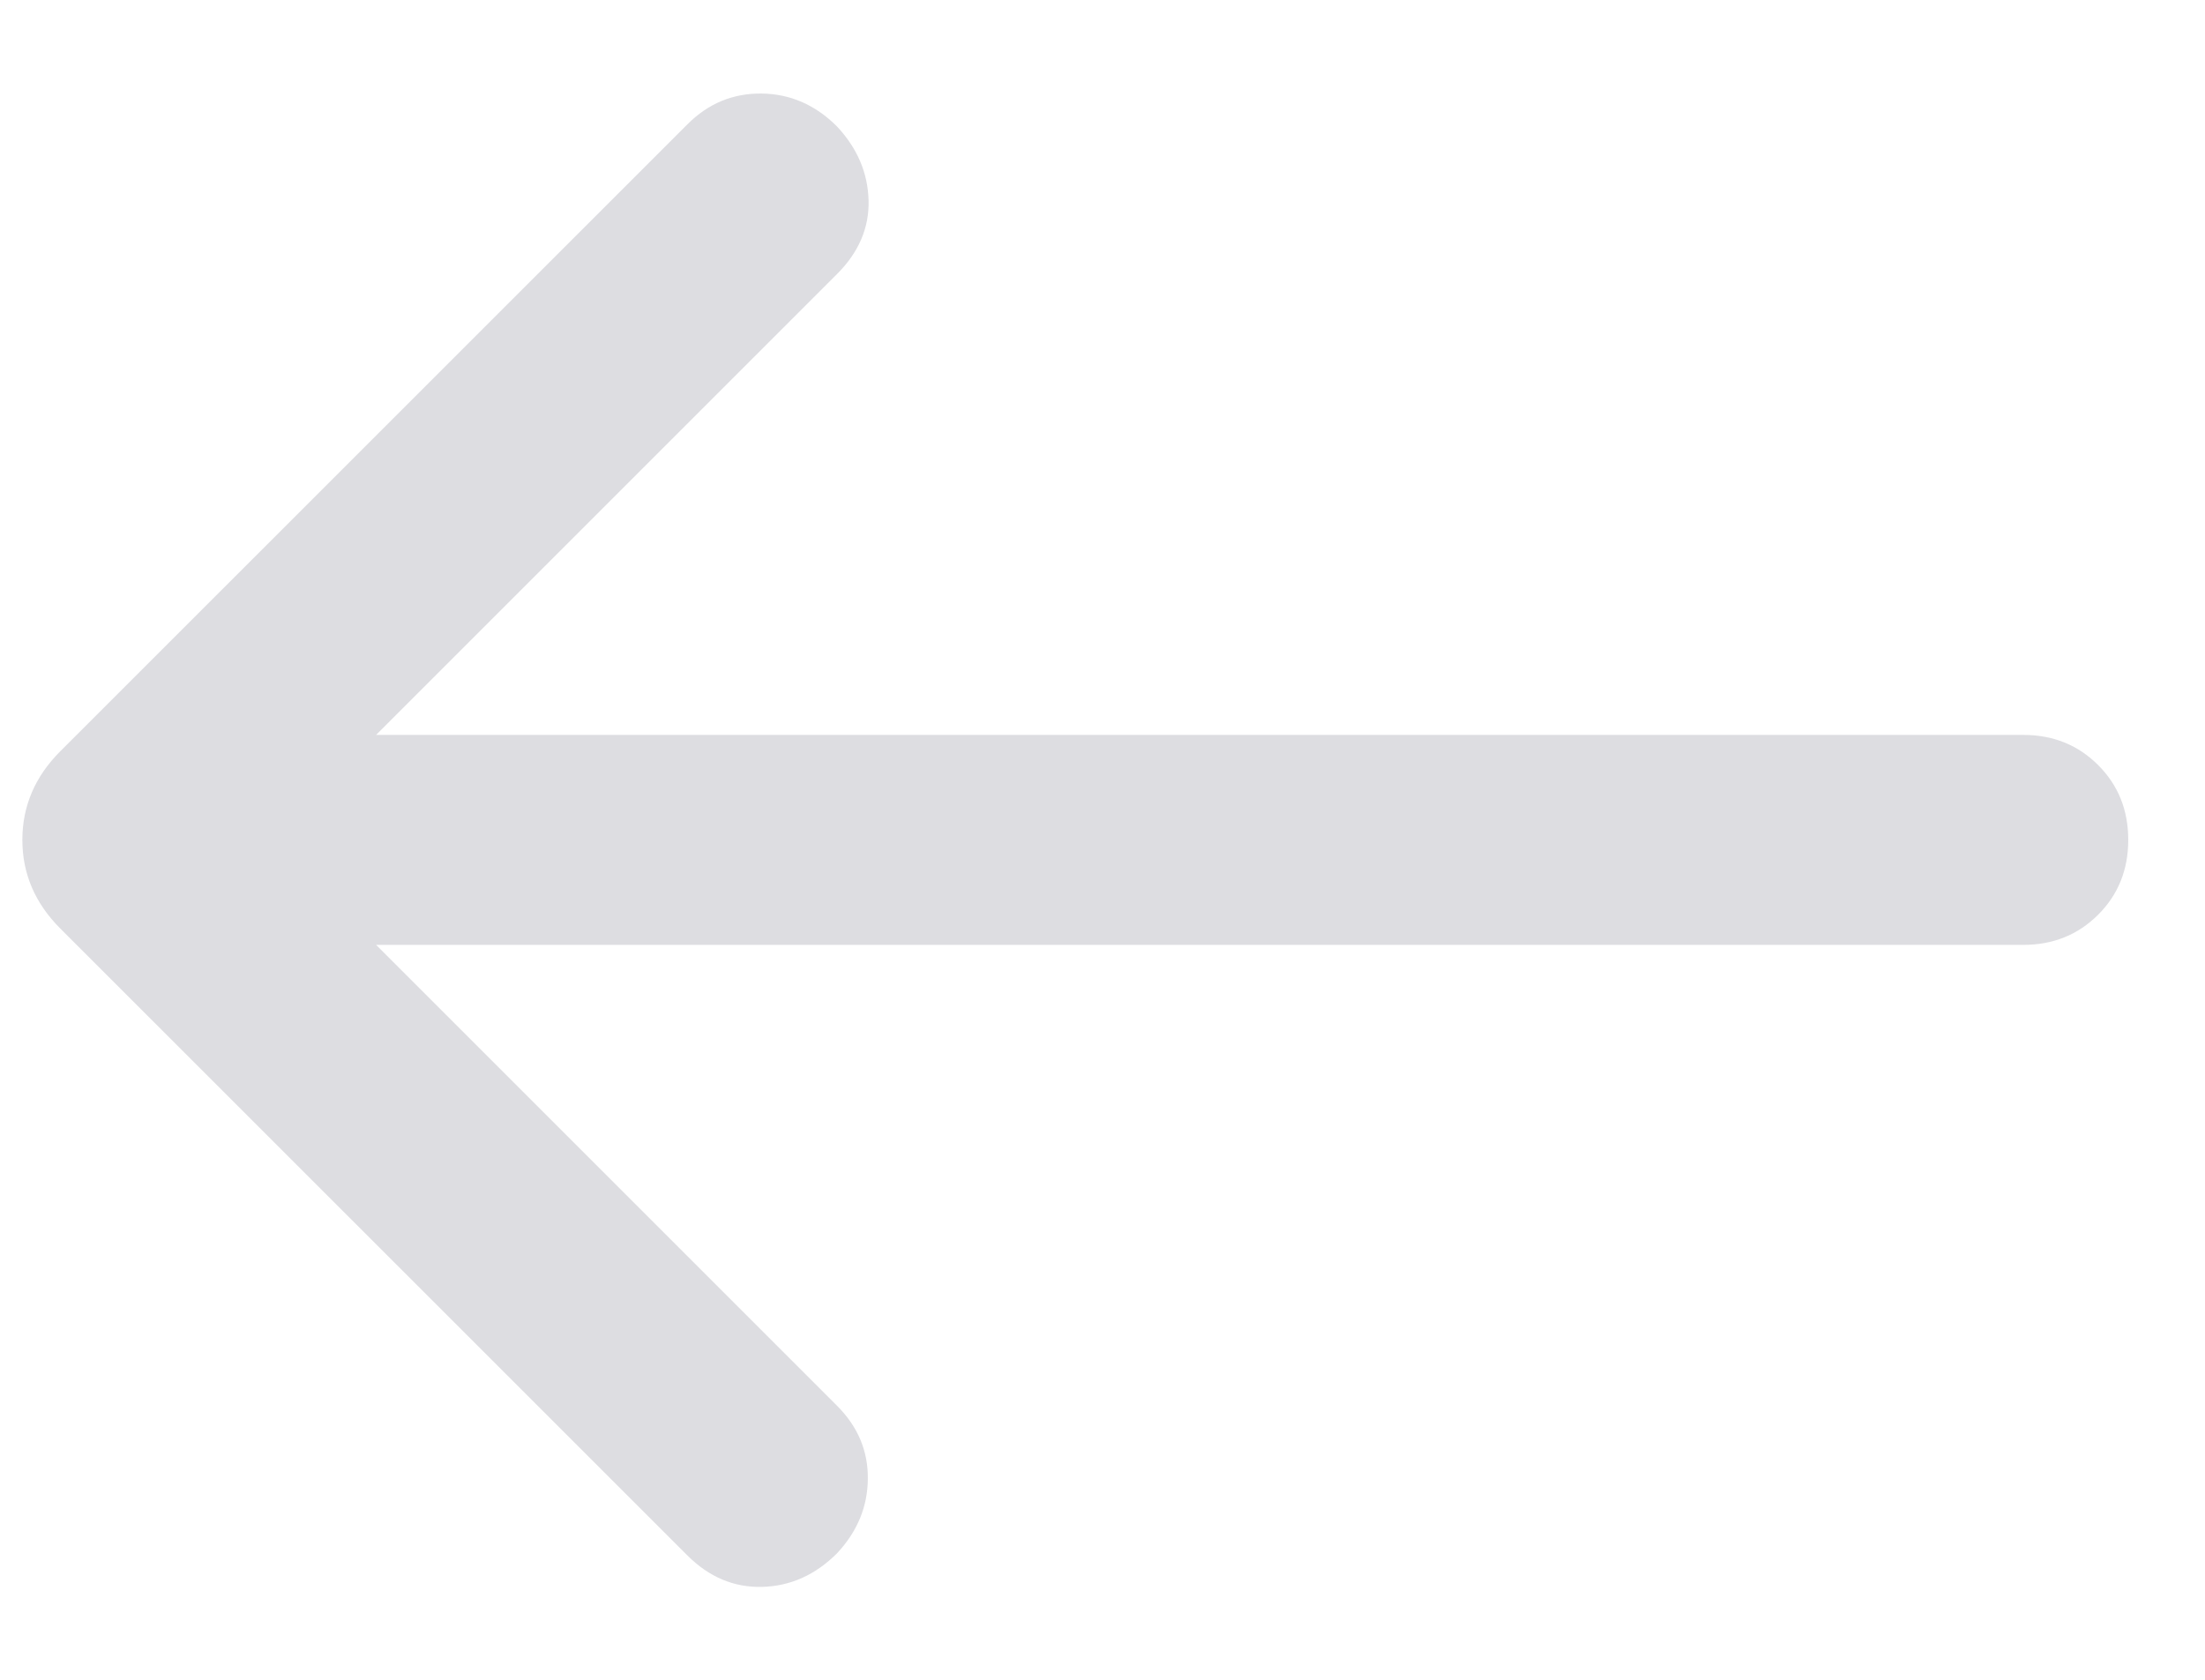 <svg width="21" height="16" viewBox="0 0 21 16" fill="none" xmlns="http://www.w3.org/2000/svg">
<path d="M3.582 9L7.972 13.39C8.17 13.588 8.268 13.82 8.265 14.086C8.263 14.352 8.165 14.588 7.972 14.795C7.765 15.002 7.527 15.108 7.259 15.115C6.991 15.122 6.753 15.022 6.546 14.815L0.574 8.844C0.333 8.603 0.213 8.321 0.213 8C0.213 7.679 0.333 7.397 0.574 7.156L6.546 1.185C6.744 0.986 6.98 0.888 7.253 0.891C7.525 0.894 7.765 0.998 7.972 1.205C8.165 1.412 8.265 1.646 8.272 1.908C8.279 2.169 8.179 2.403 7.972 2.61L3.582 7H19.269C19.553 7 19.791 7.096 19.982 7.287C20.174 7.479 20.269 7.716 20.269 8C20.269 8.284 20.174 8.521 19.982 8.713C19.791 8.904 19.553 9 19.269 9H3.582Z" fill="#DDDDE1"/>
</svg>
